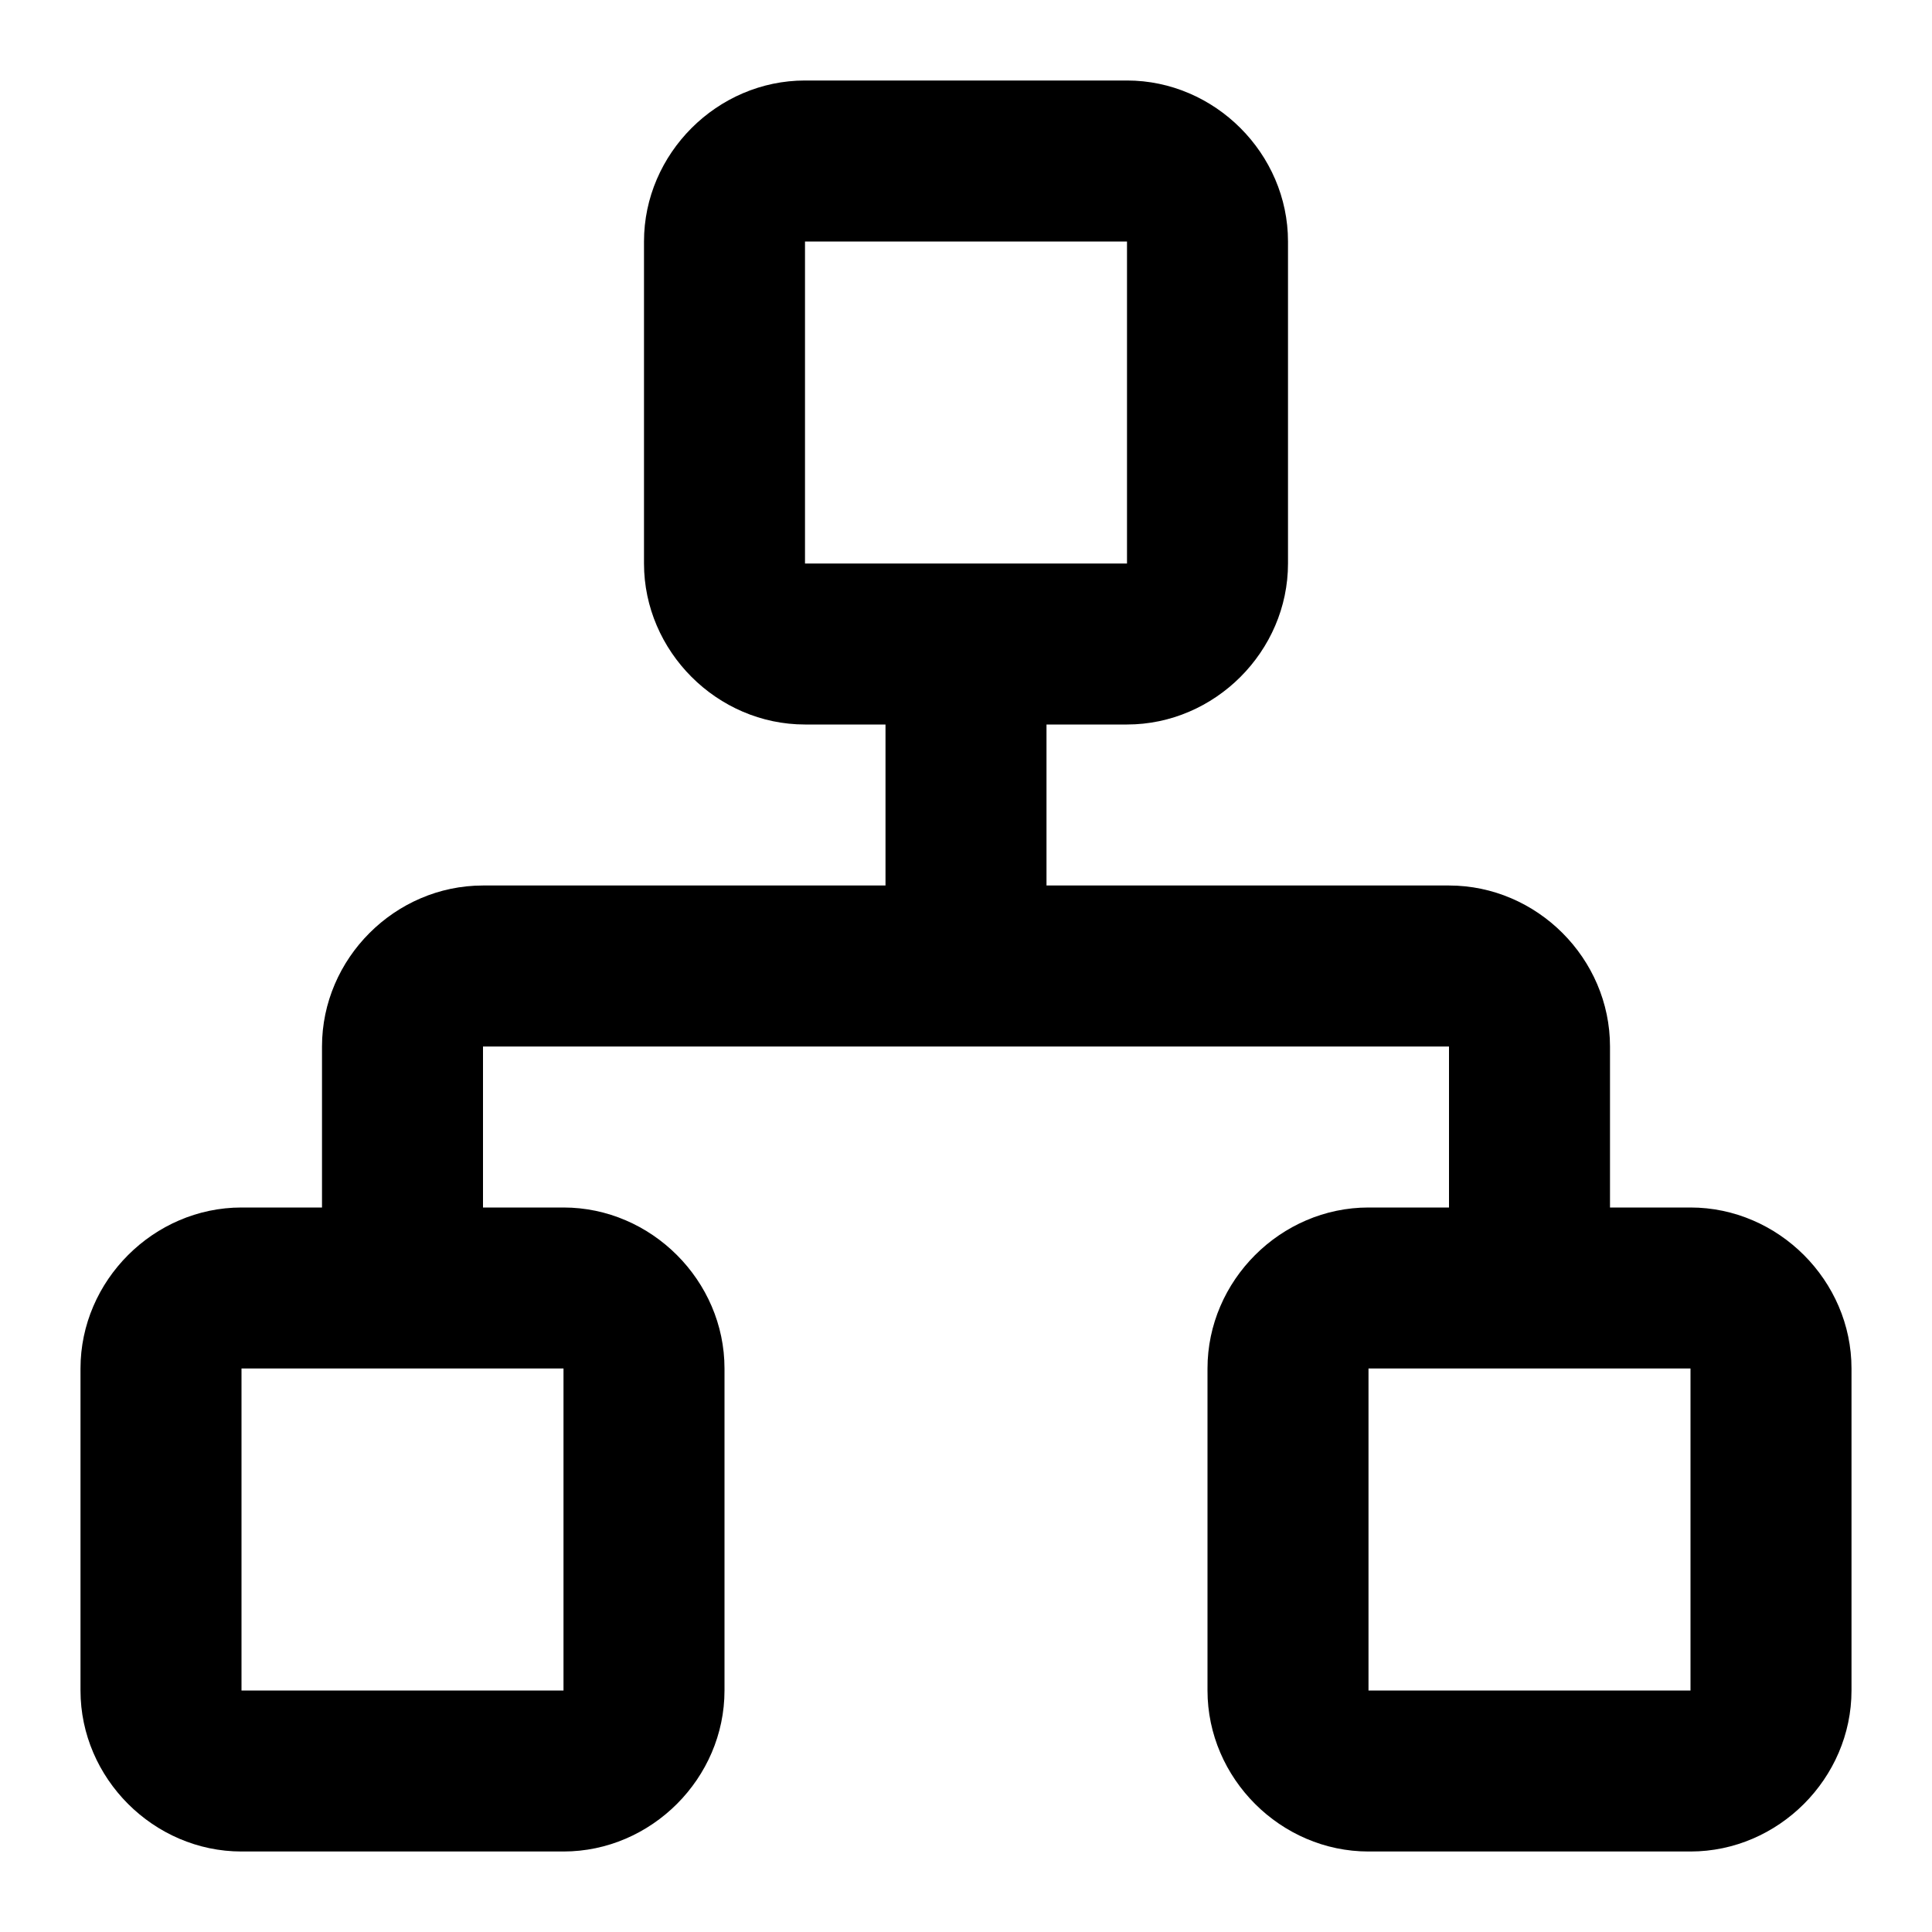 <?xml version="1.0" encoding="UTF-8" standalone="no"?>
<svg xmlns="http://www.w3.org/2000/svg" xmlns:svg="http://www.w3.org/2000/svg" width="24" height="24" viewBox="0 0 24 24" fill="currentColor" tags="tree" categories="development">
  <path d="M 10 1 C 8.909 1 8 1.909 8 3 L 8 7 C 8 8.091 8.909 9 10 9 L 11 9 L 11 11 L 6 11 C 4.907 11 4 11.907 4 13 L 4 15 L 3 15 C 1.909 15 1 15.909 1 17 L 1 21 C 1 22.091 1.909 23 3 23 L 7 23 C 8.091 23 9 22.091 9 21 L 9 17 C 9 15.909 8.091 15 7 15 L 6 15 L 6 13 L 12 13 L 18 13 L 18 15 L 17 15 C 15.909 15 15 15.909 15 17 L 15 21 C 15 22.091 15.909 23 17 23 L 21 23 C 22.091 23 23 22.091 23 21 L 23 17 C 23 15.909 22.091 15 21 15 L 20 15 L 20 13 C 20 11.907 19.093 11 18 11 L 13 11 L 13 9 L 14 9 C 15.091 9 16 8.091 16 7 L 16 3 C 16 1.909 15.091 1 14 1 L 10 1 z M 10 3 L 14 3 L 14 7 L 12 7 L 10 7 L 10 3 z M 3 17 L 7 17 L 7 21 L 3 21 L 3 17 z M 17 17 L 21 17 L 21 21 L 17 21 L 17 17 z "/>
</svg>
